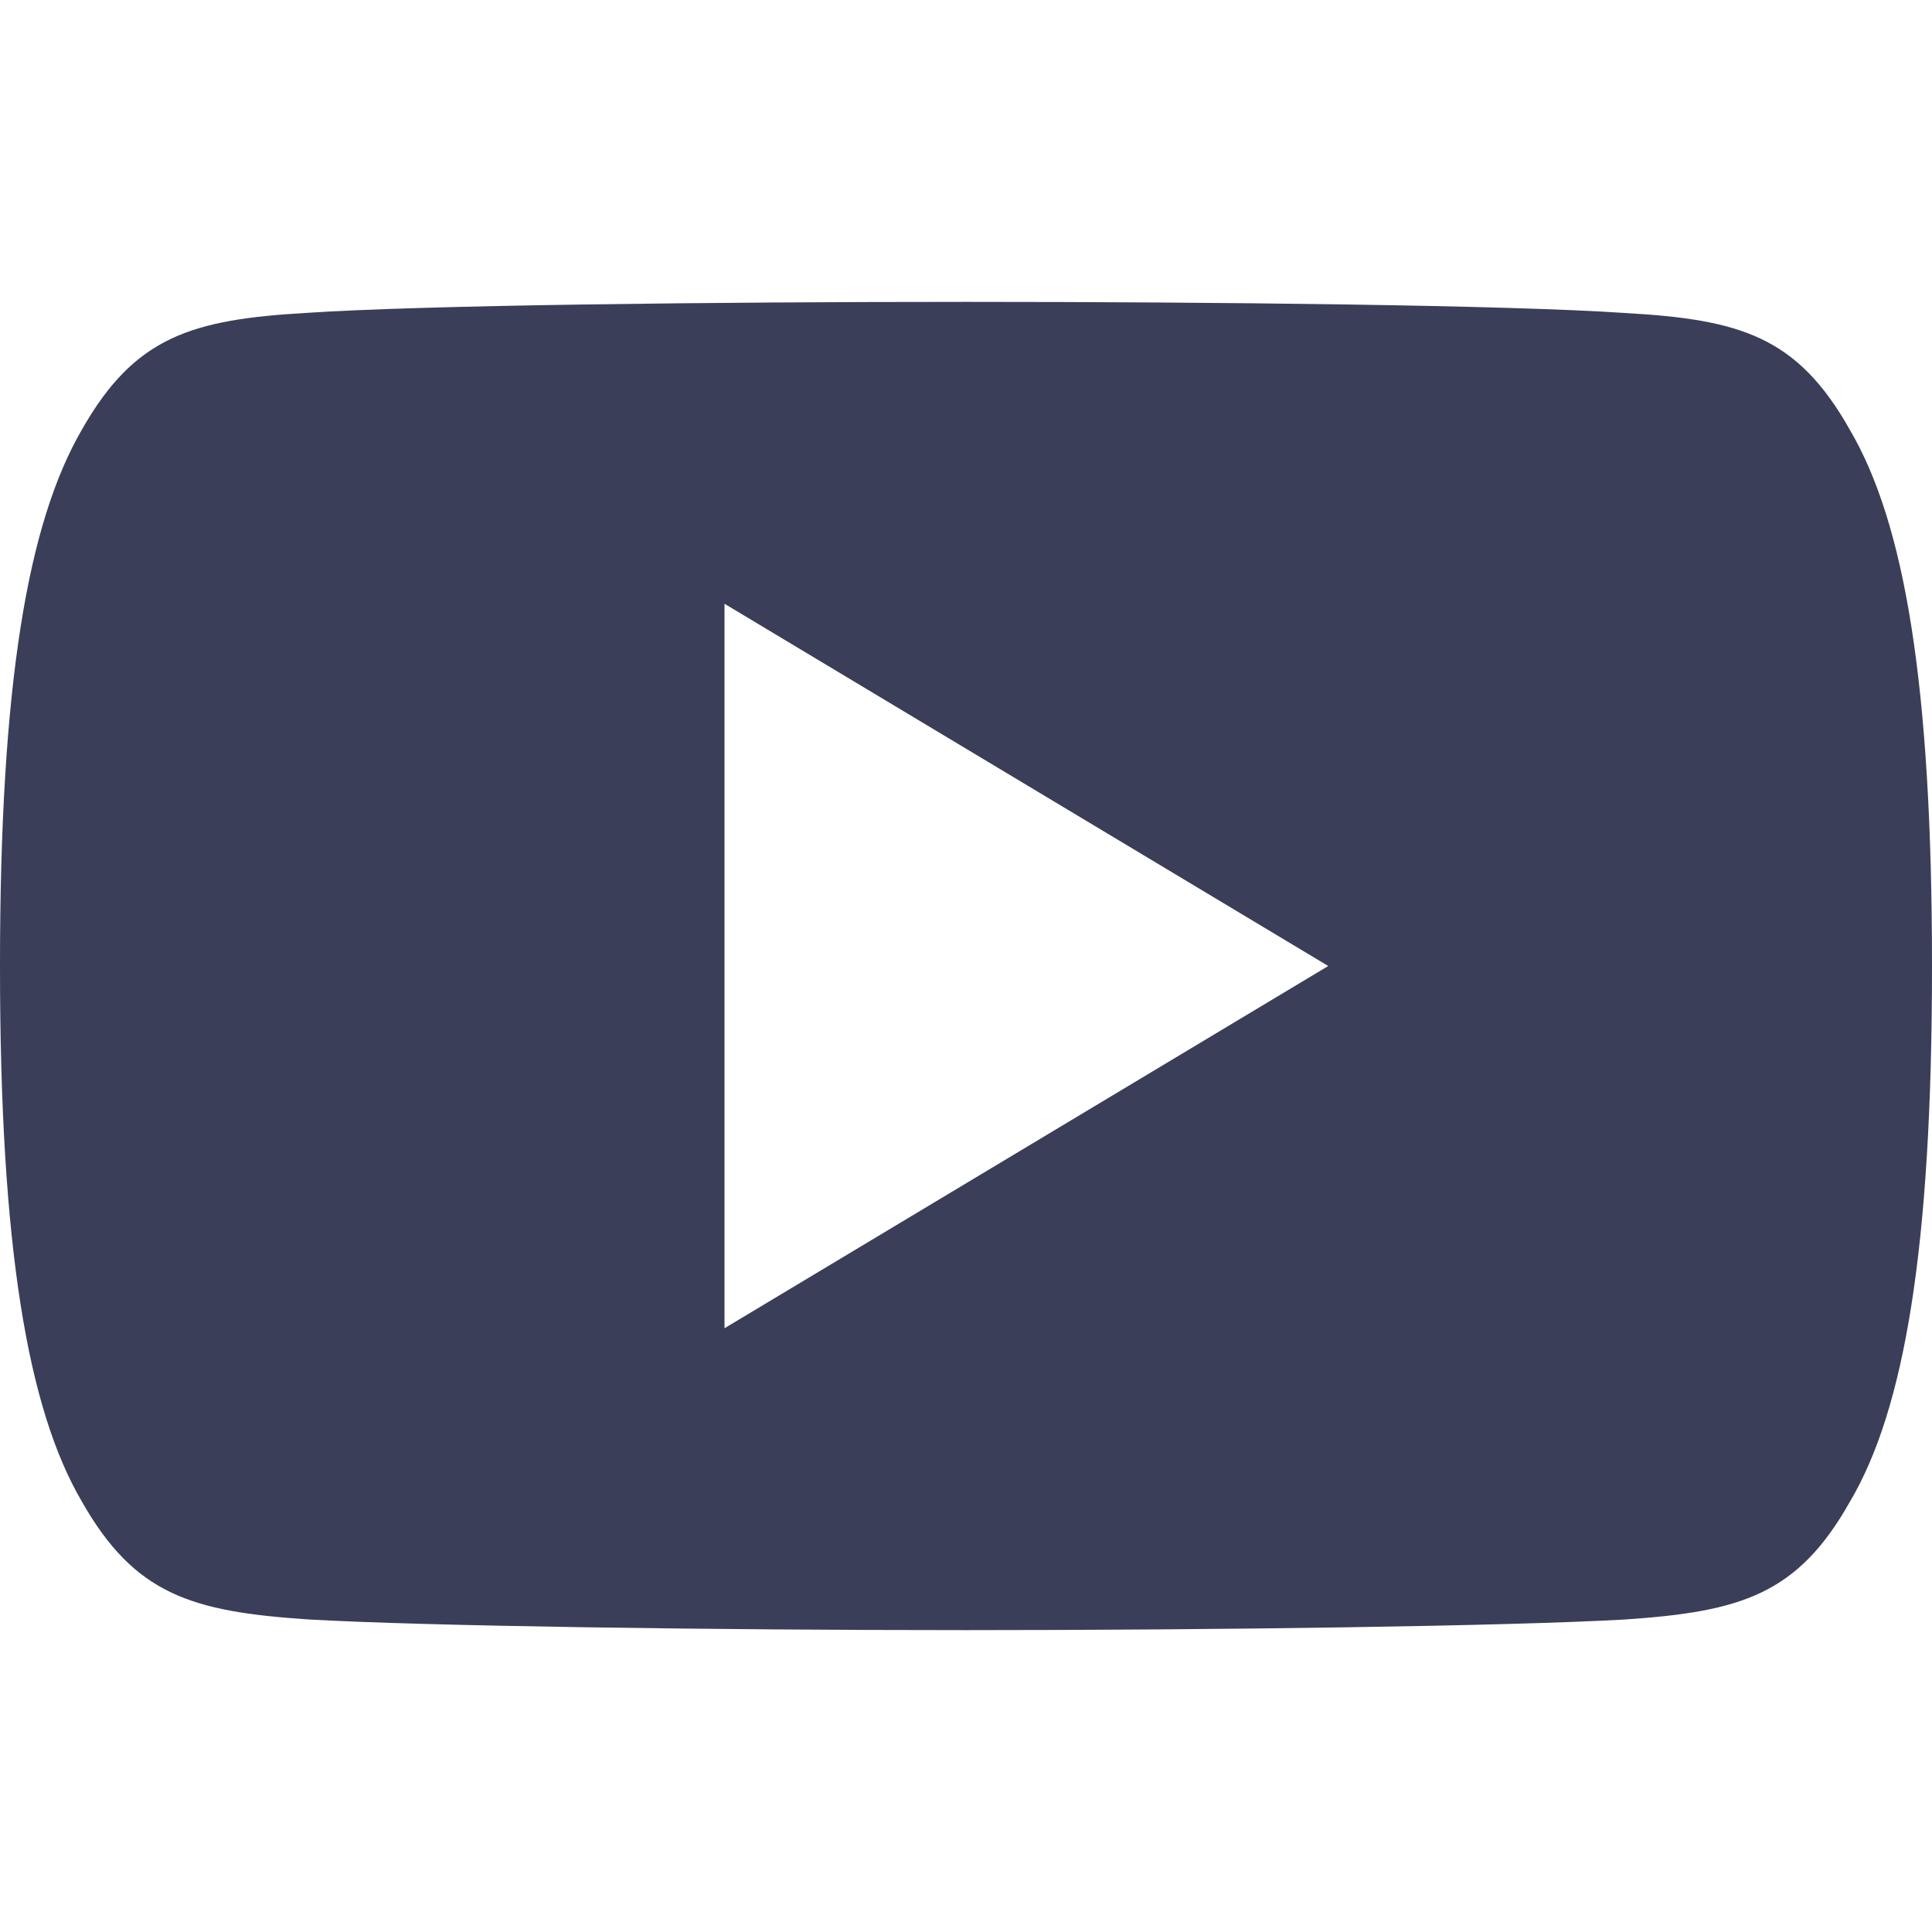 <svg width="28" height="28" viewBox="0 0 28 28" fill="none" xmlns="http://www.w3.org/2000/svg">
<path d="M26.81 6.23C26.05 4.879 25.226 4.63 23.548 4.536C21.872 4.422 17.656 4.375 14.004 4.375C10.344 4.375 6.127 4.422 4.452 4.534C2.777 4.63 1.951 4.877 1.185 6.23C0.403 7.579 0 9.903 0 13.995C0 13.998 0 14 0 14C0 14.004 0 14.005 0 14.005V14.009C0 18.083 0.403 20.424 1.185 21.759C1.951 23.11 2.776 23.355 4.45 23.469C6.127 23.567 10.344 23.625 14.004 23.625C17.656 23.625 21.872 23.567 23.55 23.471C25.228 23.357 26.052 23.112 26.812 21.761C27.601 20.426 28 18.084 28 14.011C28 14.011 28 14.005 28 14.002C28 14.002 28 13.998 28 13.996C28 9.903 27.601 7.579 26.81 6.23ZM10.5 19.25V8.75L19.25 14L10.5 19.25Z" fill="#3B3E59"/>
</svg>
